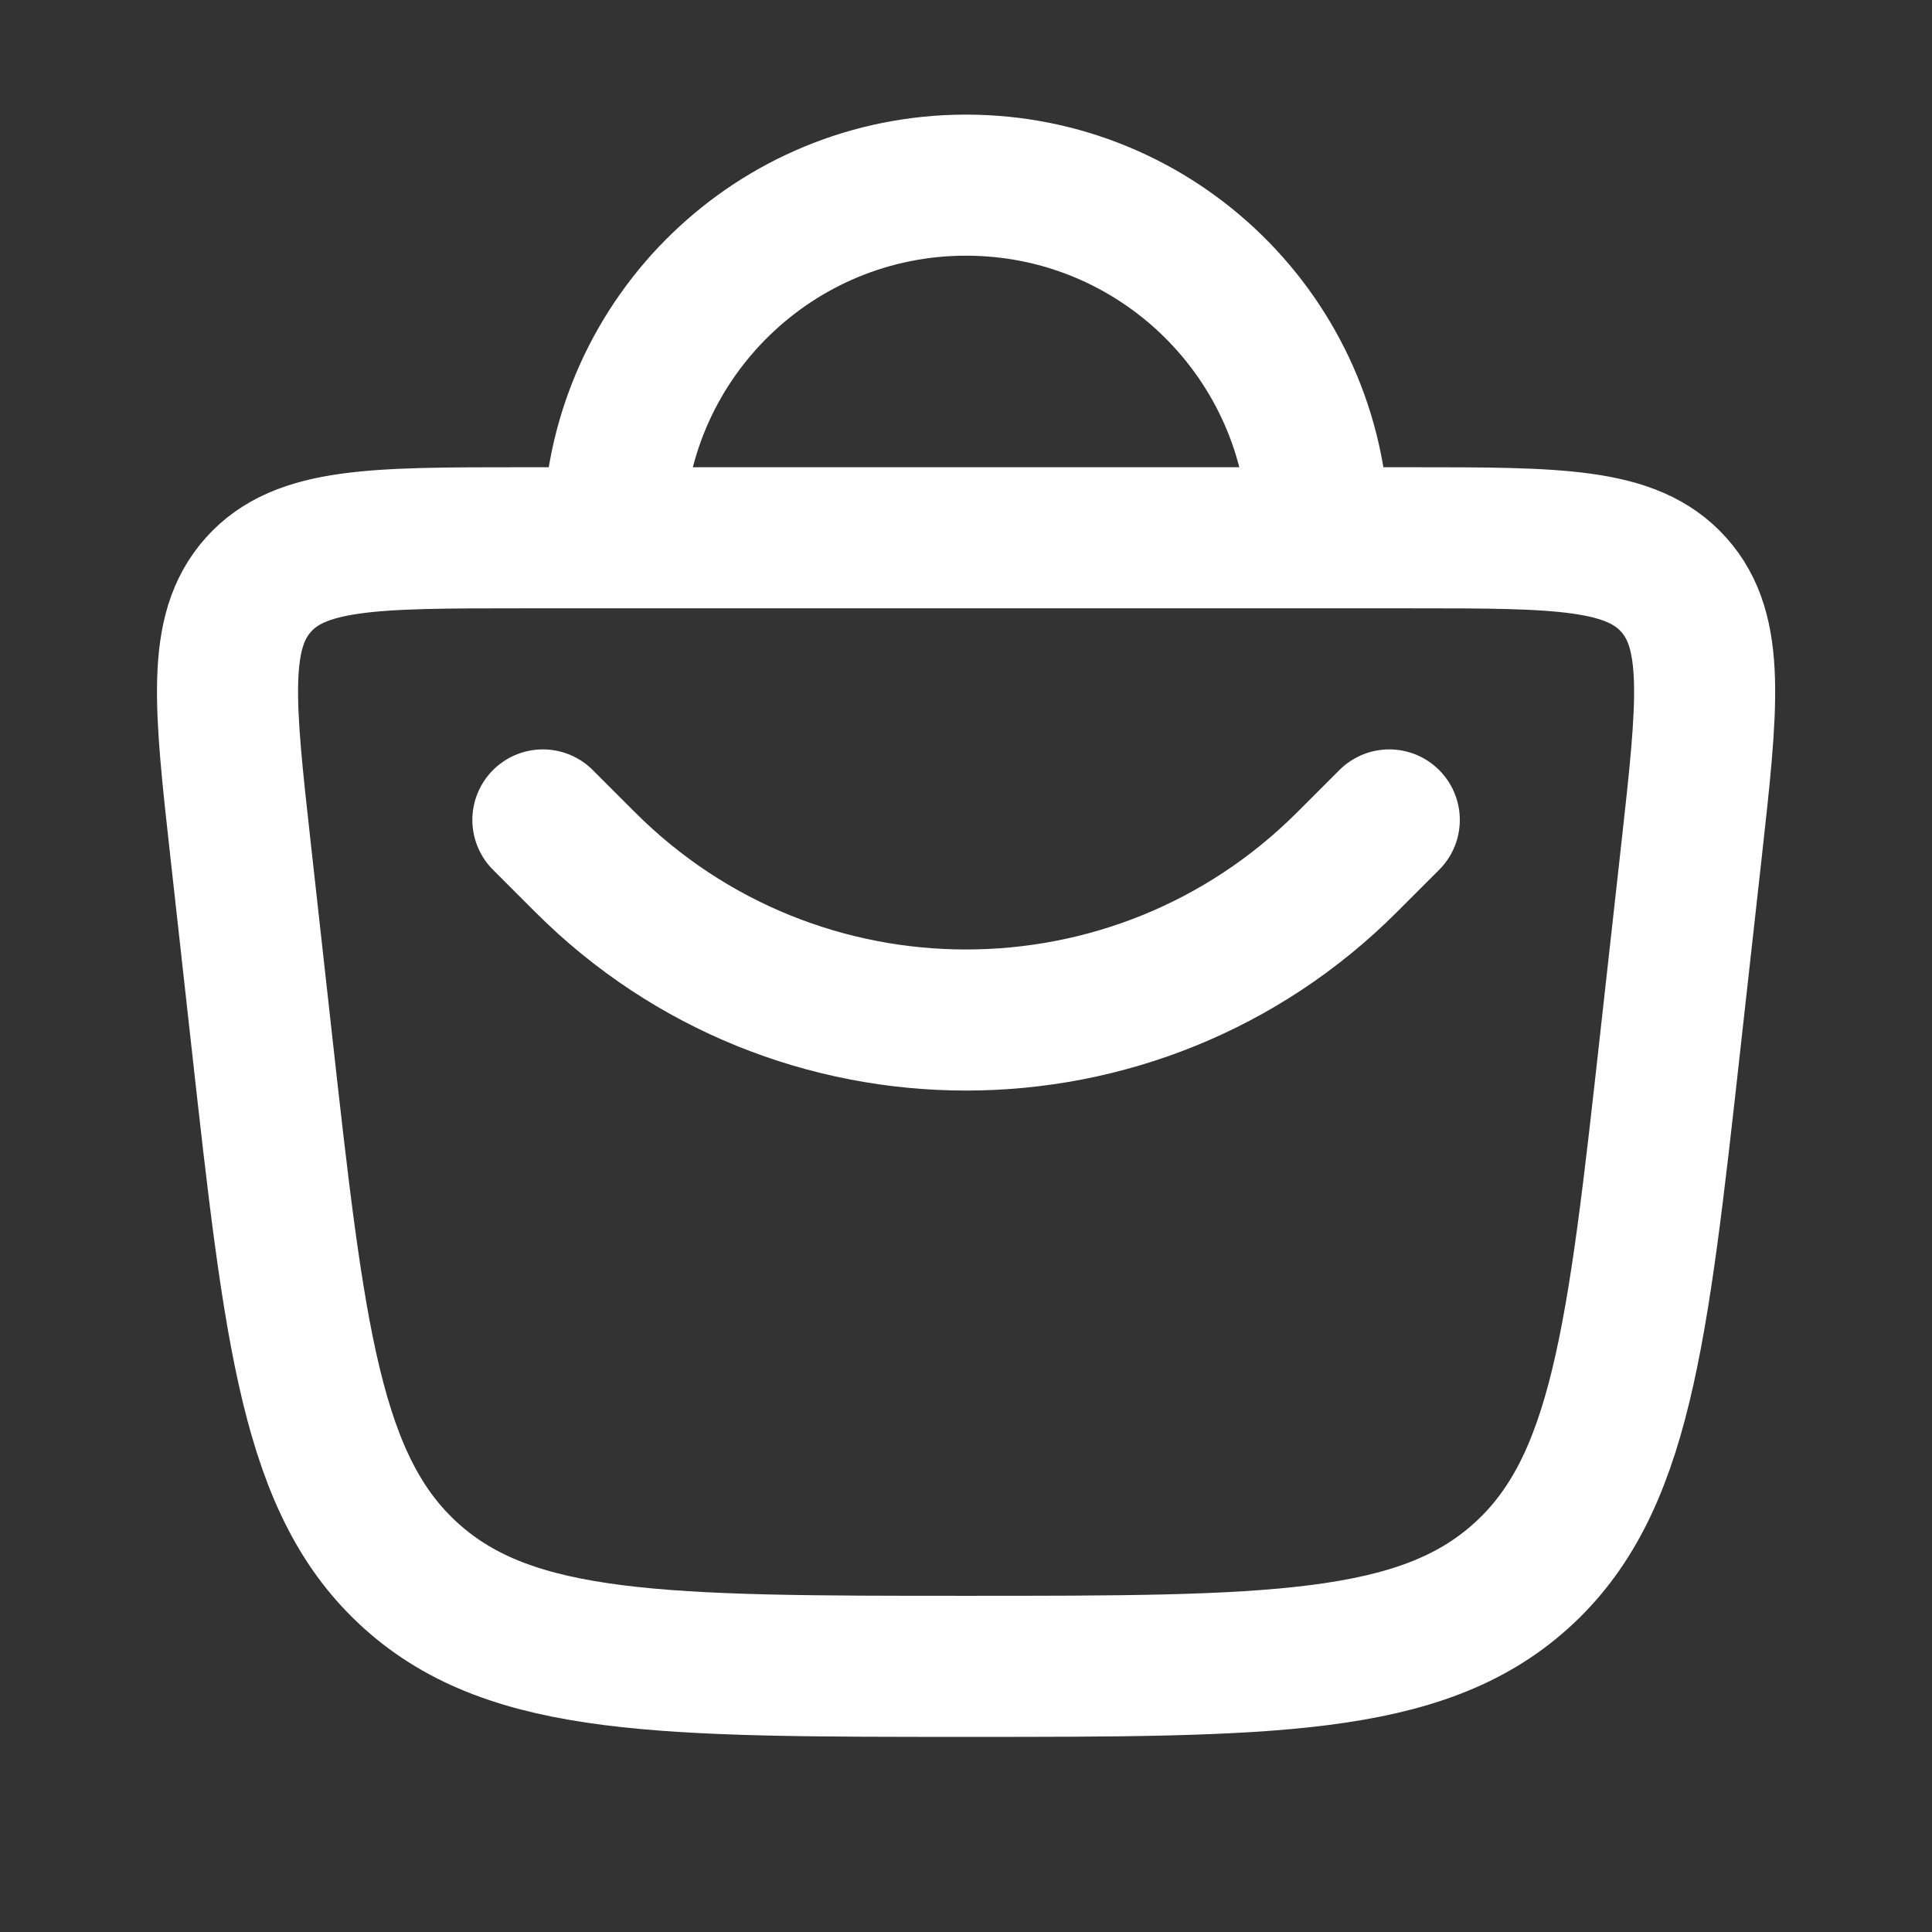 <svg width="48" height="48" viewBox="0 0 48 48" fill="none" xmlns="http://www.w3.org/2000/svg">
<rect x="0" y="0" width="48" height="48" fill="#333333" stroke="none"/>
<path d="M32.764 13.361C32.764 13.293 32.763 13.224 32.761 13.156C32.652 8.412 28.772 4.6 24.002 4.6C19.268 4.6 15.411 8.354 15.246 13.047C15.242 13.151 15.24 13.256 15.24 13.361M32.764 13.361H15.24M32.764 13.361H35.057C38.712 13.361 40.54 13.361 41.584 14.529C42.629 15.696 42.428 17.512 42.024 21.145L41.505 25.811C40.682 33.226 40.27 36.933 37.775 39.166C35.28 41.4 31.52 41.4 24.002 41.4C16.484 41.4 12.724 41.4 10.229 39.166C7.734 36.933 7.322 33.226 6.498 25.811L5.98 21.145C5.576 17.512 5.375 15.696 6.419 14.529C7.464 13.361 9.292 13.361 12.947 13.361H15.24M13.488 20.371L14.539 21.422C19.765 26.649 28.239 26.649 33.465 21.422L34.516 20.371" stroke="white" stroke-width="3.505" stroke-linecap="round"/>
</svg>
